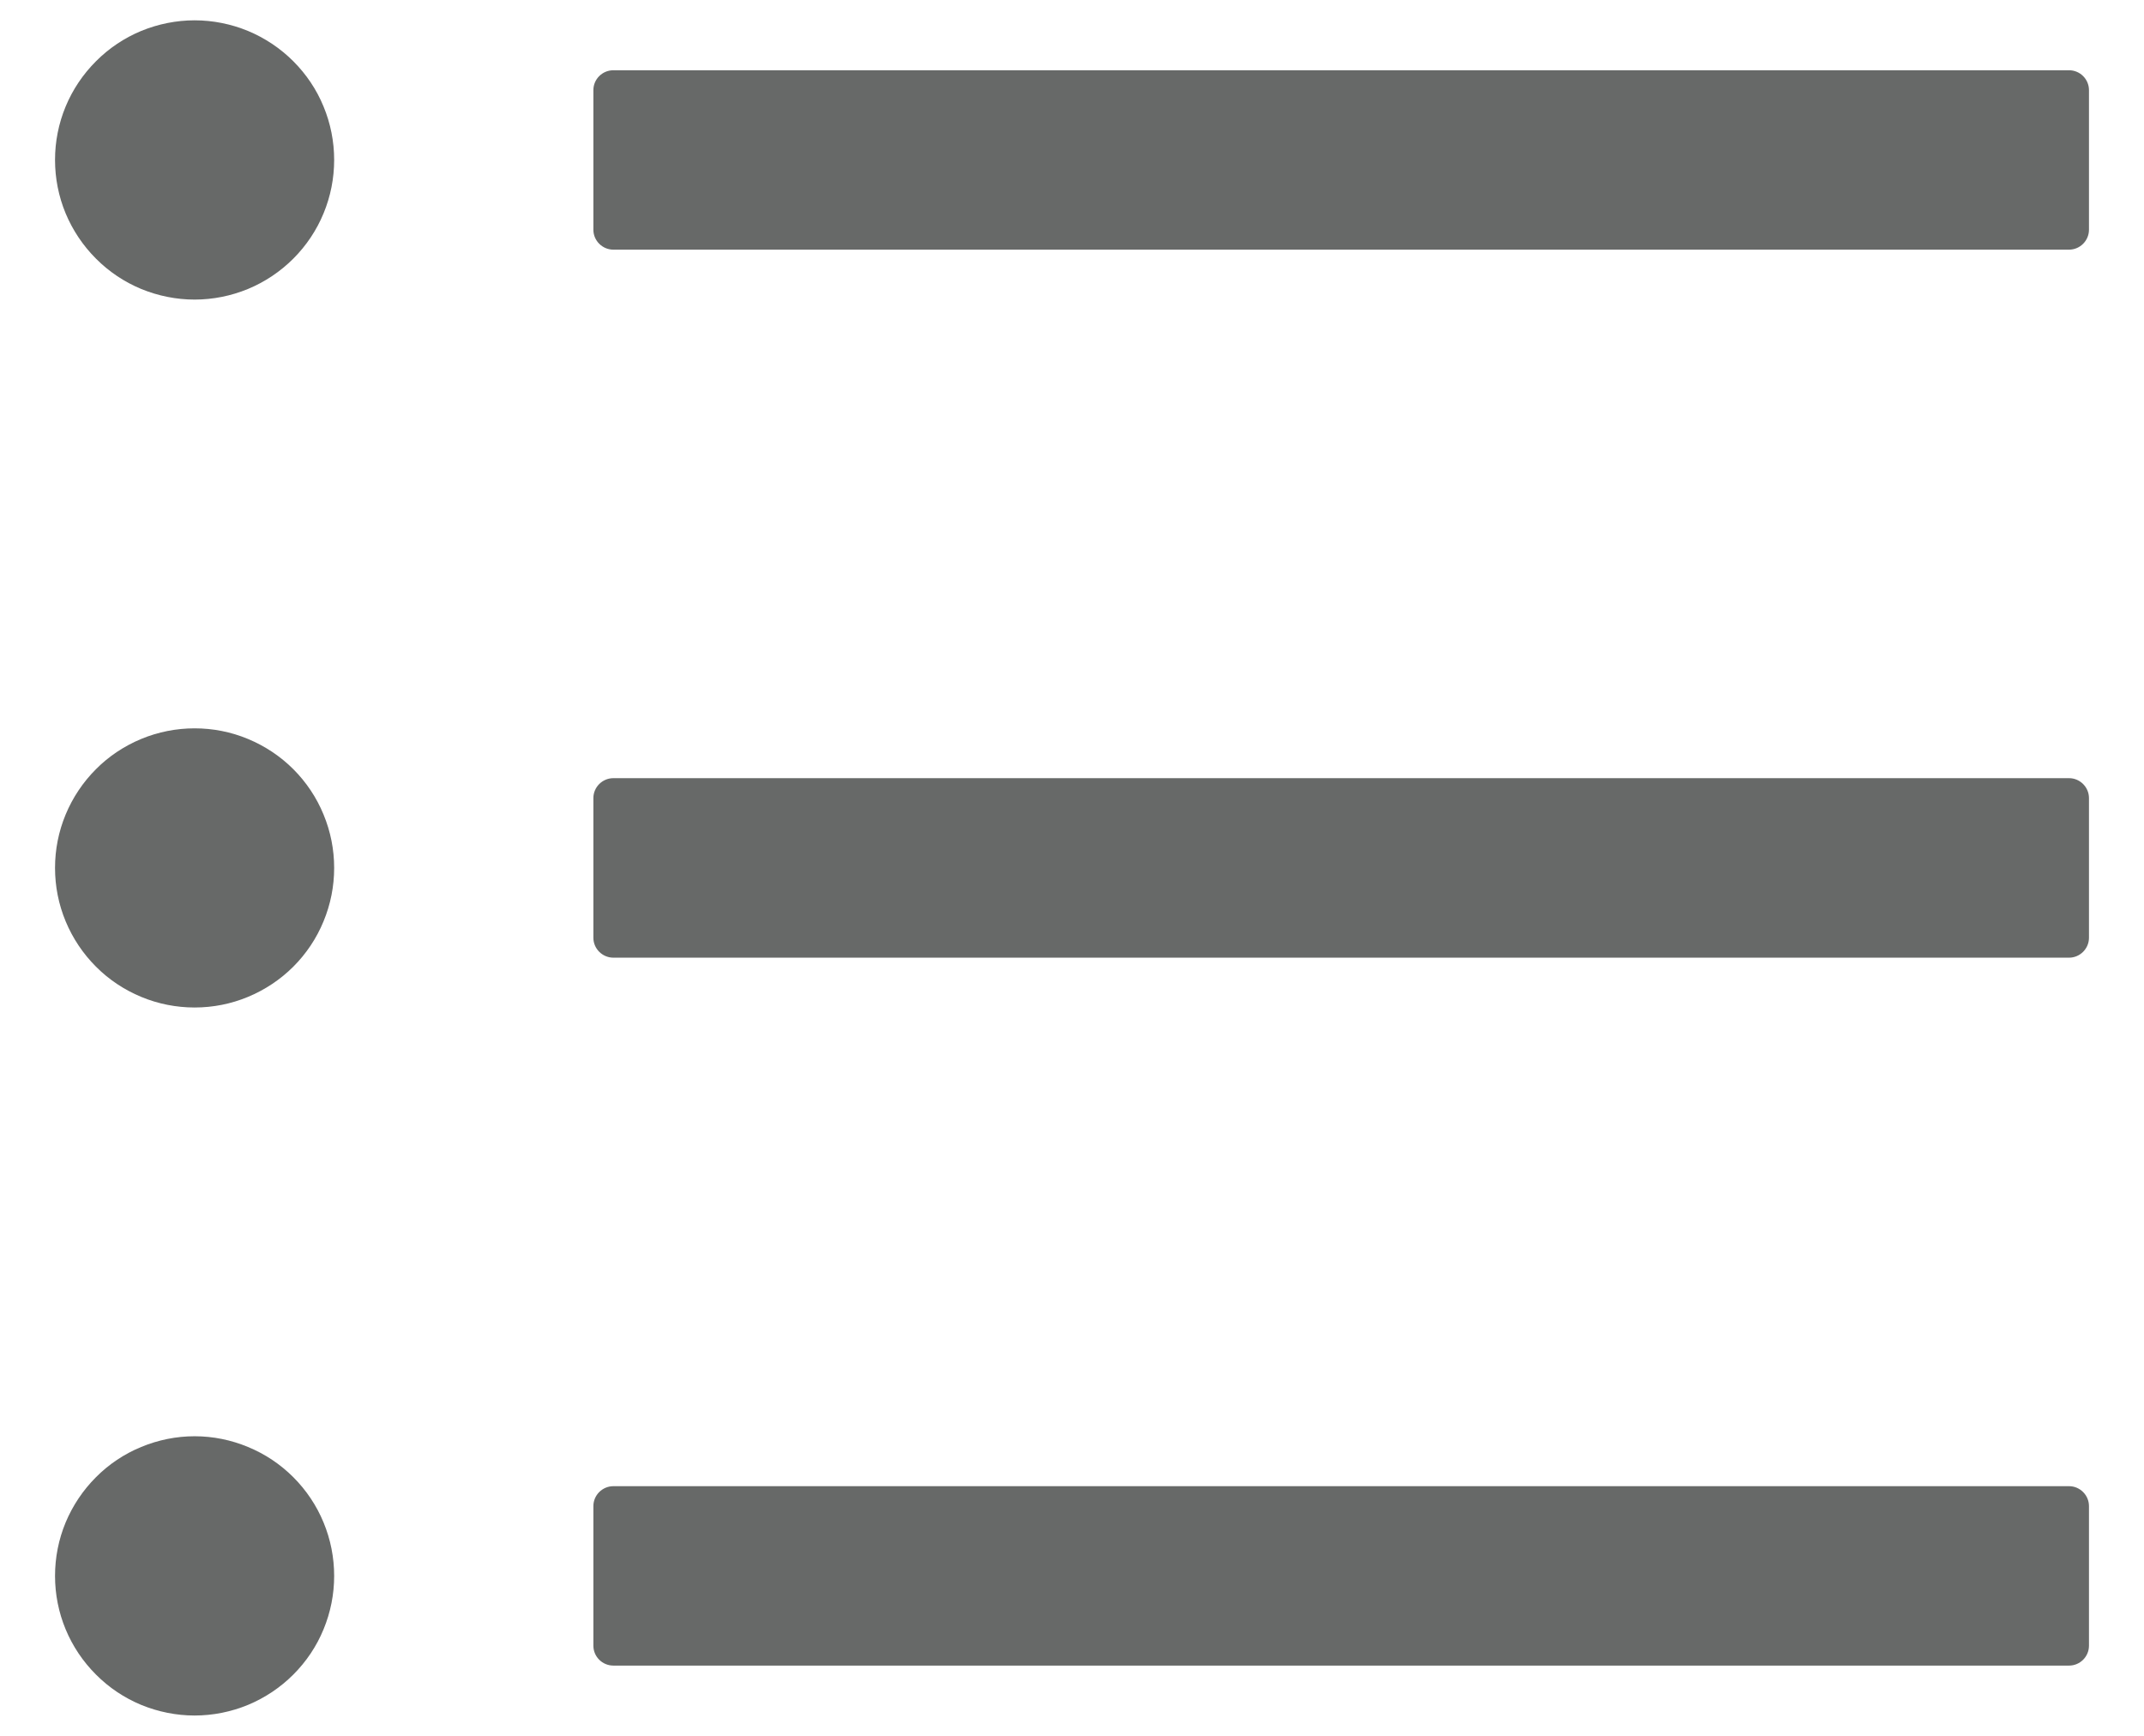 <svg width="21" height="17" viewBox="0 0 21 17" fill="none" xmlns="http://www.w3.org/2000/svg">
<path d="M20.266 0.688H6.008C5.9 0.688 5.812 0.775 5.812 0.883V2.25C5.812 2.357 5.9 2.445 6.008 2.445H20.266C20.373 2.445 20.461 2.357 20.461 2.25V0.883C20.461 0.775 20.373 0.688 20.266 0.688ZM20.266 7.621H6.008C5.9 7.621 5.812 7.709 5.812 7.816V9.184C5.812 9.291 5.9 9.379 6.008 9.379H20.266C20.373 9.379 20.461 9.291 20.461 9.184V7.816C20.461 7.709 20.373 7.621 20.266 7.621ZM20.266 14.555H6.008C5.9 14.555 5.812 14.643 5.812 14.75V16.117C5.812 16.225 5.9 16.312 6.008 16.312H20.266C20.373 16.312 20.461 16.225 20.461 16.117V14.75C20.461 14.643 20.373 14.555 20.266 14.555ZM0.539 1.566C0.539 1.746 0.574 1.924 0.643 2.09C0.712 2.255 0.813 2.406 0.94 2.533C1.066 2.66 1.217 2.761 1.383 2.83C1.549 2.898 1.727 2.934 1.906 2.934C2.086 2.934 2.264 2.898 2.429 2.83C2.595 2.761 2.746 2.66 2.873 2.533C3 2.406 3.101 2.255 3.169 2.09C3.238 1.924 3.273 1.746 3.273 1.566C3.273 1.387 3.238 1.209 3.169 1.043C3.101 0.877 3 0.727 2.873 0.6C2.746 0.473 2.595 0.372 2.429 0.303C2.264 0.235 2.086 0.199 1.906 0.199C1.727 0.199 1.549 0.235 1.383 0.303C1.217 0.372 1.066 0.473 0.94 0.6C0.813 0.727 0.712 0.877 0.643 1.043C0.574 1.209 0.539 1.387 0.539 1.566ZM0.539 8.5C0.539 8.68 0.574 8.857 0.643 9.023C0.712 9.189 0.813 9.34 0.94 9.467C1.066 9.594 1.217 9.694 1.383 9.763C1.549 9.832 1.727 9.867 1.906 9.867C2.086 9.867 2.264 9.832 2.429 9.763C2.595 9.694 2.746 9.594 2.873 9.467C3 9.34 3.101 9.189 3.169 9.023C3.238 8.857 3.273 8.68 3.273 8.5C3.273 8.32 3.238 8.143 3.169 7.977C3.101 7.811 3 7.66 2.873 7.533C2.746 7.406 2.595 7.306 2.429 7.237C2.264 7.168 2.086 7.133 1.906 7.133C1.727 7.133 1.549 7.168 1.383 7.237C1.217 7.306 1.066 7.406 0.94 7.533C0.813 7.66 0.712 7.811 0.643 7.977C0.574 8.143 0.539 8.32 0.539 8.5ZM0.539 15.434C0.539 15.613 0.574 15.791 0.643 15.957C0.712 16.123 0.813 16.273 0.94 16.4C1.066 16.527 1.217 16.628 1.383 16.697C1.549 16.765 1.727 16.801 1.906 16.801C2.086 16.801 2.264 16.765 2.429 16.697C2.595 16.628 2.746 16.527 2.873 16.4C3 16.273 3.101 16.123 3.169 15.957C3.238 15.791 3.273 15.613 3.273 15.434C3.273 15.254 3.238 15.076 3.169 14.91C3.101 14.745 3 14.594 2.873 14.467C2.746 14.34 2.595 14.239 2.429 14.171C2.264 14.102 2.086 14.066 1.906 14.066C1.727 14.066 1.549 14.102 1.383 14.171C1.217 14.239 1.066 14.34 0.94 14.467C0.813 14.594 0.712 14.745 0.643 14.91C0.574 15.076 0.539 15.254 0.539 15.434Z" fill="#676968"/>
</svg>
